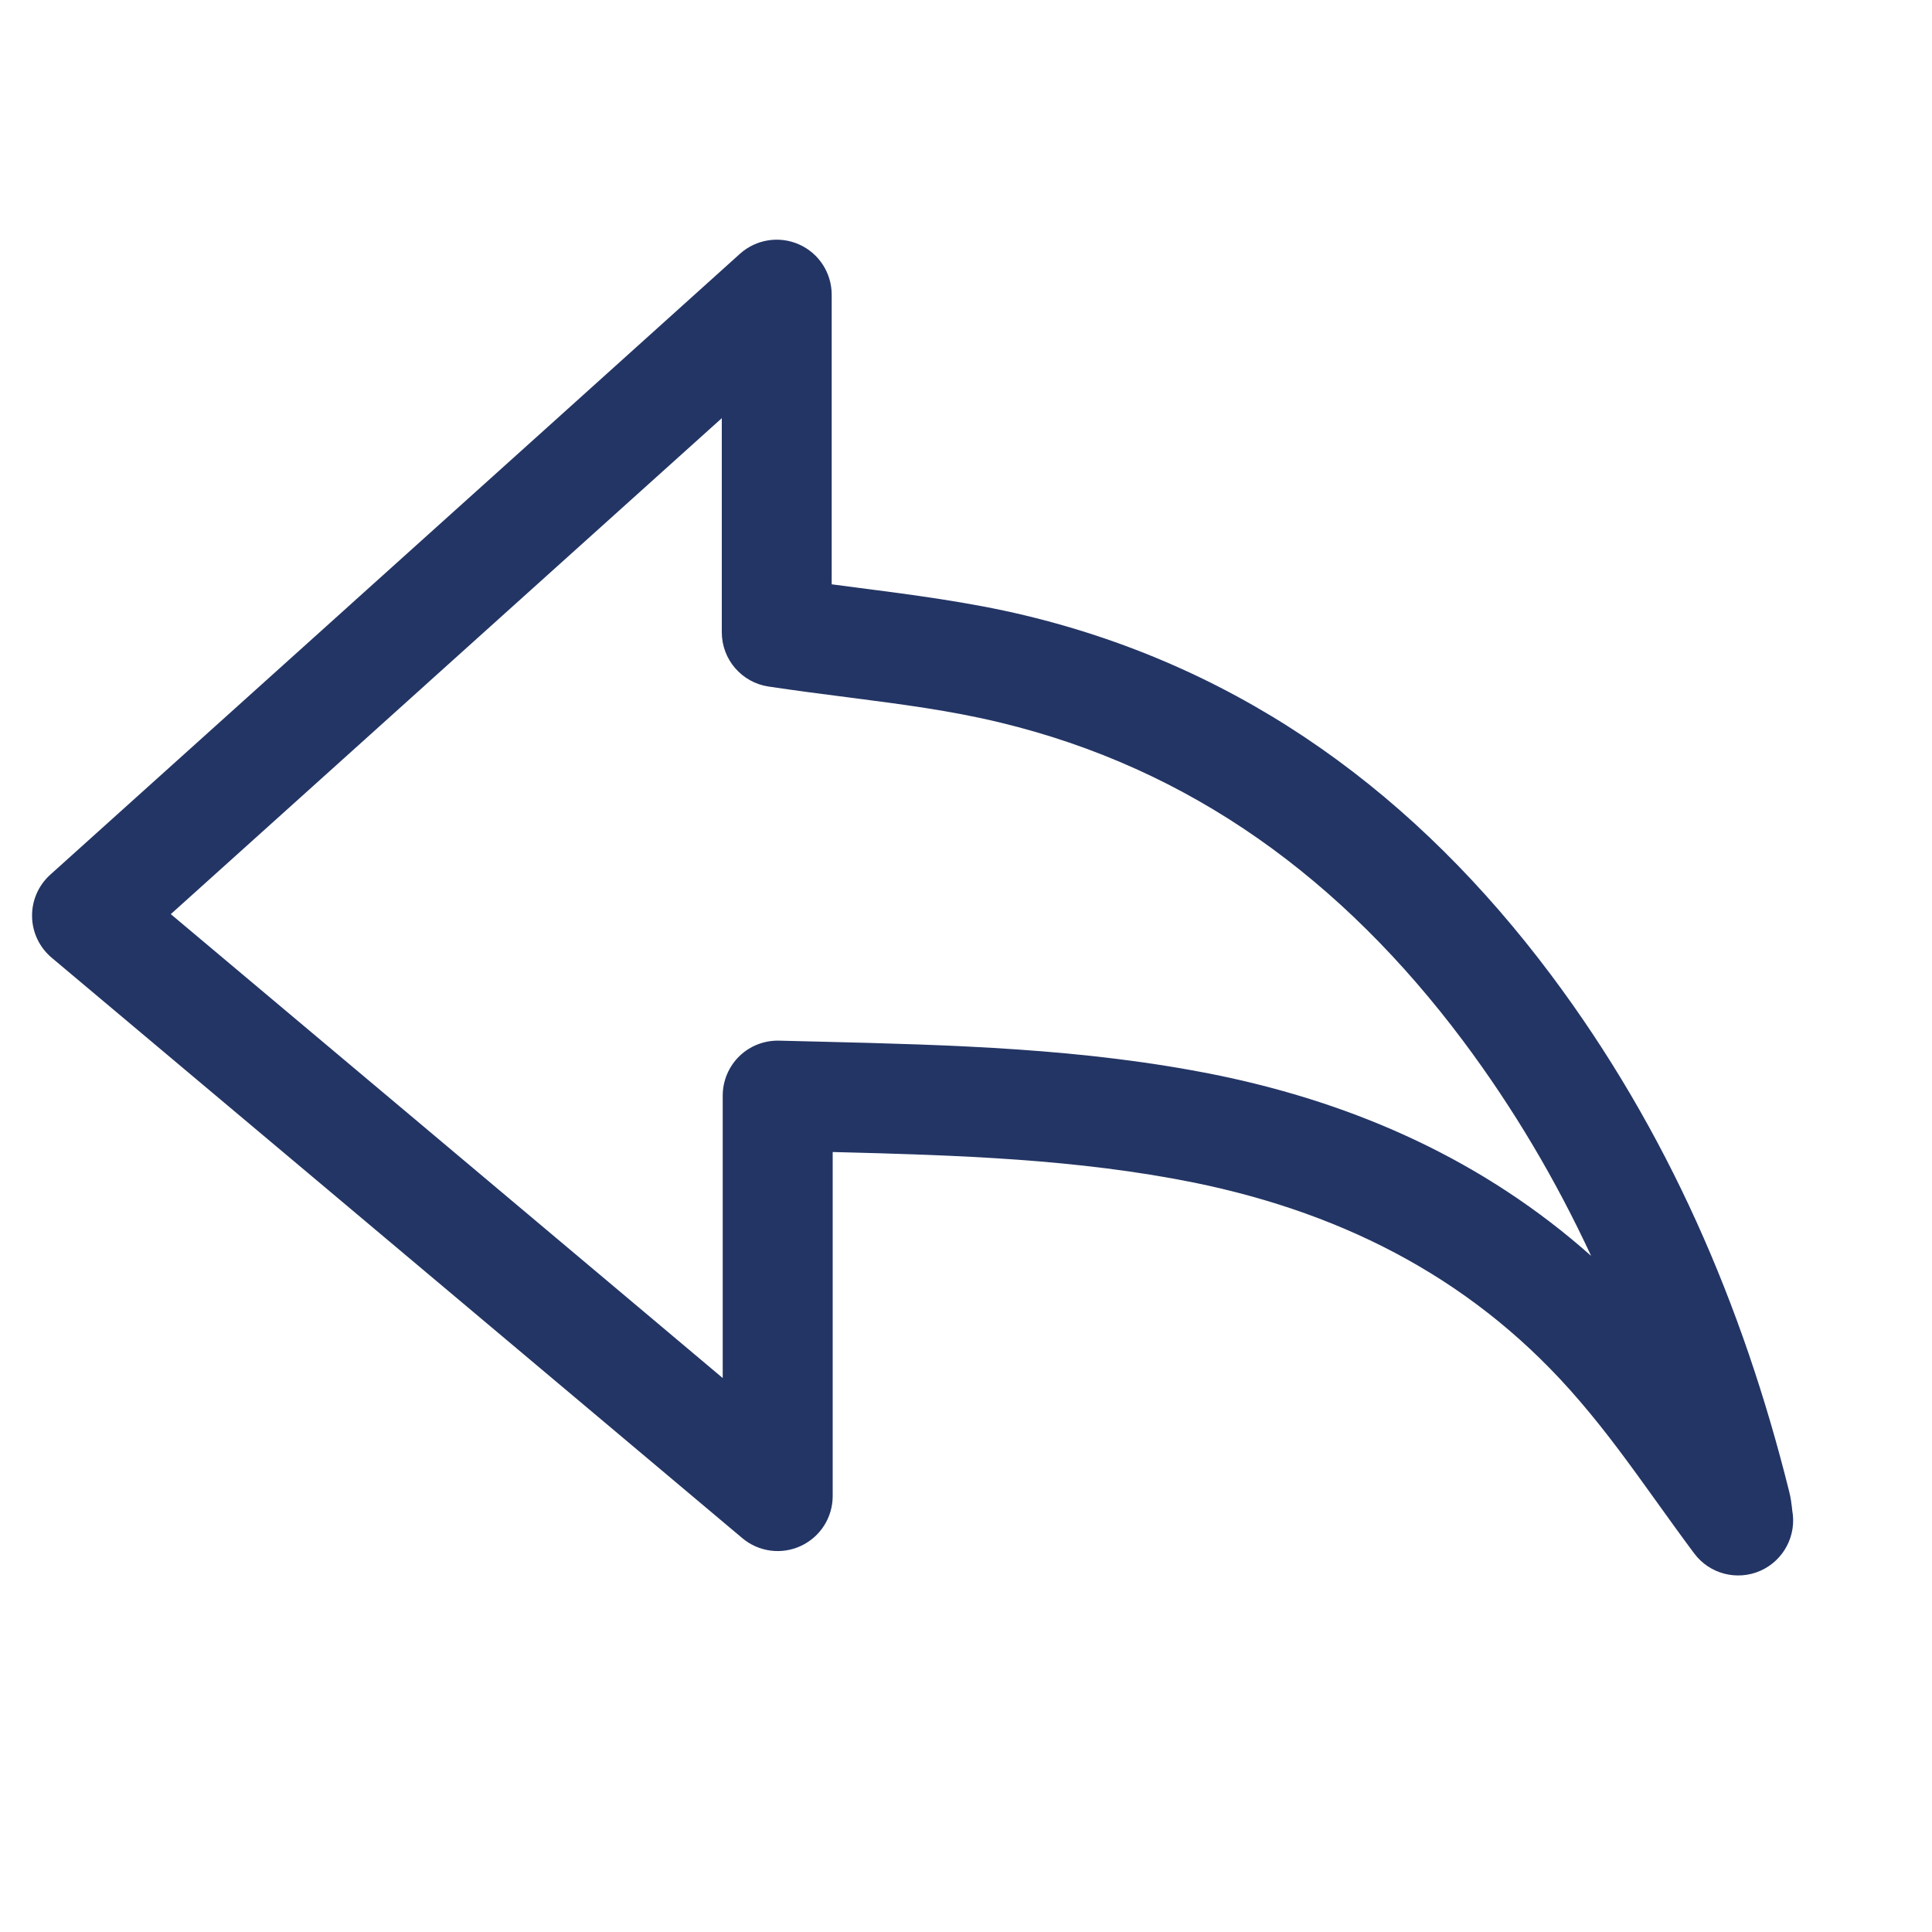 <svg width="25" height="25" viewBox="0 0 25 25" fill="none" xmlns="http://www.w3.org/2000/svg">
    <path fill-rule="evenodd" clip-rule="evenodd"
        d="M9.575 3.284C9.784 3.096 10.084 3.049 10.34 3.163C10.597 3.277 10.762 3.532 10.762 3.813L10.762 7.561C10.864 7.574 10.966 7.588 11.068 7.601C11.796 7.695 12.551 7.792 13.259 7.962C16.131 8.651 18.347 10.316 20.07 12.615C21.581 14.633 22.55 16.887 23.149 19.289C23.173 19.377 23.181 19.457 23.186 19.494L23.189 19.52L23.191 19.54L23.191 19.542C23.252 19.866 23.083 20.19 22.781 20.325C22.477 20.46 22.12 20.367 21.922 20.1C21.751 19.871 21.592 19.649 21.437 19.433C21.108 18.975 20.797 18.542 20.438 18.125L20.437 18.124C19.135 16.602 17.454 15.712 15.452 15.303C13.938 14.998 12.409 14.948 10.775 14.907L10.775 19.359C10.775 19.636 10.615 19.887 10.364 20.004C10.113 20.121 9.818 20.082 9.606 19.904L7.638 18.249L7.638 18.249C5.305 16.288 3 14.35 0.669 12.393C0.511 12.26 0.418 12.066 0.415 11.86C0.411 11.654 0.497 11.457 0.65 11.319C1.957 10.142 3.255 8.974 4.553 7.806L4.553 7.806L4.556 7.803C6.223 6.303 7.89 4.803 9.575 3.284ZM15.735 13.909C17.567 14.283 19.213 15.028 20.589 16.251C20.135 15.274 19.587 14.344 18.931 13.467C17.371 11.386 15.421 9.944 12.927 9.346C12.295 9.194 11.666 9.113 10.977 9.024L10.977 9.024C10.649 8.982 10.307 8.938 9.946 8.884C9.597 8.832 9.34 8.533 9.34 8.181L9.34 5.411C8.061 6.563 6.79 7.707 5.519 8.85L5.504 8.864L5.494 8.873C4.401 9.857 3.308 10.84 2.21 11.829C4.328 13.607 6.428 15.373 8.55 17.157L8.551 17.158L9.352 17.832L9.352 14.177C9.352 13.985 9.43 13.801 9.567 13.667C9.705 13.533 9.891 13.461 10.083 13.466C10.259 13.471 10.437 13.475 10.614 13.479C12.306 13.521 14.027 13.564 15.734 13.909L15.735 13.909Z"
        fill="#233564" />
</svg>

